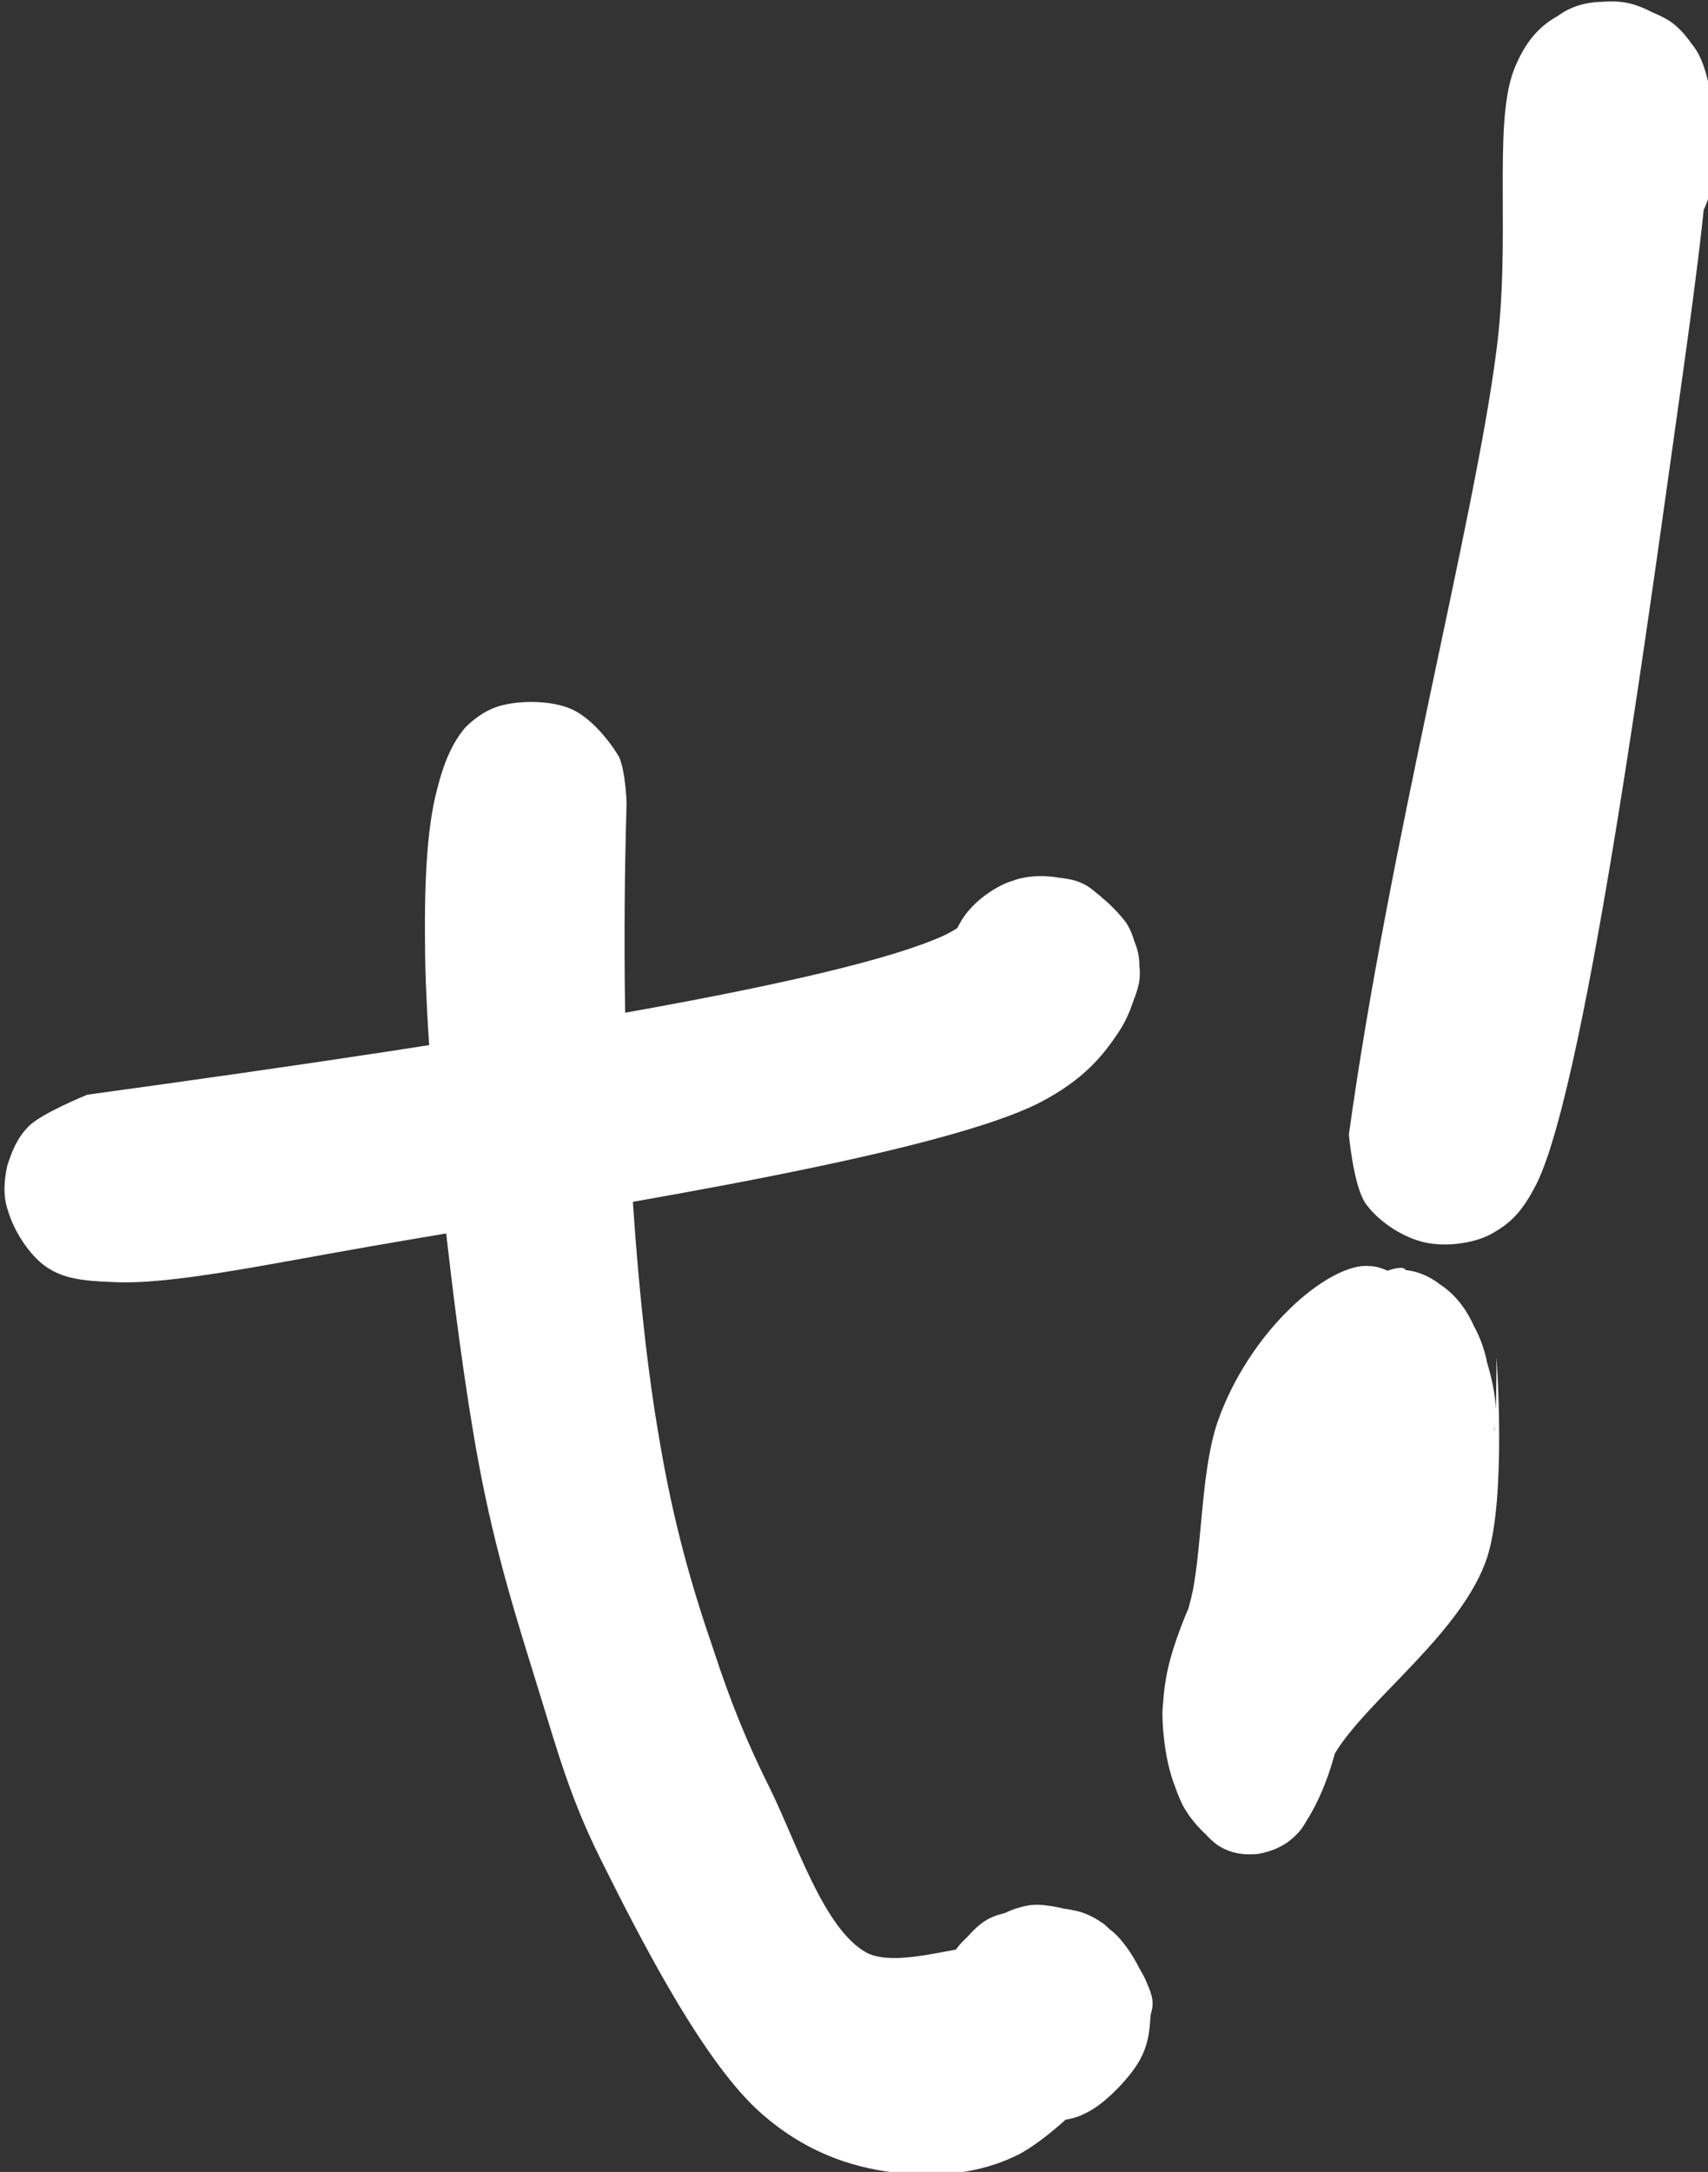 <?xml version="1.0" encoding="UTF-8" standalone="no"?>
<!-- Created with Inkscape (http://www.inkscape.org/) -->

<svg
   width="21.74mm"
   height="27.644mm"
   viewBox="0 0 21.74 27.644"
   version="1.1"
   id="svg4201"
   xmlns="http://www.w3.org/2000/svg"
   xmlns:svg="http://www.w3.org/2000/svg">
  <rect x="0" y="0" width="21.74" height="27.644" fill="#333333" stroke="none"/>
  <defs
     id="defs4198">
    <clipPath
       id="82af5c65c3">
      <path
         d="m 256.328,110.941 h 40.977 v 14.719 h -40.977 z m 0,0"
         clip-rule="nonzero"
         id="path2022" />
    </clipPath>
    <clipPath
       id="632c614e23">
      <path
         d="m 259.328,118.824 c 15.113,-2.07 27.219,-4.062 30.891,-5.742 1.402,-0.664 1.754,-1.758 2.652,-2.031 0.703,-0.195 1.562,-0.117 2.188,0.156 0.664,0.234 1.367,0.938 1.719,1.406 0.234,0.352 0.312,0.703 0.391,1.055 0.078,0.391 0.156,0.703 0.078,1.133 -0.117,0.586 -0.586,1.562 -0.977,2.031 -0.234,0.312 -0.508,0.508 -0.898,0.664 -0.547,0.234 -1.562,0.391 -2.188,0.352 -0.43,-0.039 -0.703,-0.156 -1.055,-0.352 -0.508,-0.352 -1.211,-1.133 -1.52,-1.641 -0.195,-0.352 -0.273,-0.664 -0.273,-1.094 -0.039,-0.586 0.117,-1.562 0.469,-2.148 0.348,-0.625 1.051,-1.172 1.715,-1.445 0.625,-0.234 1.602,-0.234 2.188,-0.117 0.43,0.078 0.703,0.234 1.016,0.508 0.469,0.352 1.133,1.211 1.367,1.758 0.156,0.391 0.195,0.703 0.156,1.094 -0.039,0.625 -0.273,1.445 -0.703,2.109 -0.586,0.898 -1.289,1.758 -2.852,2.578 -4.02,2.066 -17.922,4.098 -24.133,5.191 -3.824,0.664 -7.262,1.406 -9.332,1.289 -1.055,-0.039 -1.758,-0.117 -2.383,-0.547 -0.625,-0.43 -1.172,-1.328 -1.367,-1.992 -0.195,-0.547 -0.156,-1.094 -0.039,-1.641 0.156,-0.504 0.352,-1.012 0.781,-1.441 0.469,-0.469 2.109,-1.133 2.109,-1.133"
         clip-rule="nonzero"
         id="path2025" />
    </clipPath>
    <clipPath
       id="d61b6d50cb">
      <path
         d="m 271.438,104.578 h 26.352 v 53.27 H 271.438 Z m 0,0"
         clip-rule="nonzero"
         id="path2028" />
    </clipPath>
    <clipPath
       id="c2ae658b8f">
      <path
         d="m 278.773,108.281 c -0.309,10.309 0.391,18.43 1.172,22.922 0.508,3.043 1.172,5.348 1.953,7.613 0.625,1.914 1.211,3.359 2.07,5.078 0.938,1.914 1.914,4.996 3.438,5.855 1.211,0.664 4.059,-0.547 4.293,-0.078 0.195,0.43 -1.676,2.344 -1.832,2.266 -0.117,-0.078 0.352,-1.758 0.82,-2.344 0.465,-0.625 1.441,-1.172 2.066,-1.406 0.469,-0.156 0.781,-0.195 1.25,-0.117 0.664,0.078 1.719,0.43 2.305,0.938 0.586,0.508 1.094,1.484 1.289,2.148 0.117,0.43 0.078,0.82 0.039,1.25 -0.039,0.391 -0.117,0.781 -0.352,1.211 -0.312,0.586 -1.133,1.445 -1.719,1.797 -0.391,0.234 -0.703,0.352 -1.172,0.391 -0.703,0.039 -1.797,-0.039 -2.461,-0.43 -0.703,-0.352 -1.363,-1.094 -1.715,-1.797 -0.312,-0.742 -0.43,-1.719 -0.234,-2.5 0.156,-0.742 0.82,-1.641 1.285,-2.109 0.352,-0.352 0.625,-0.508 1.094,-0.625 0.625,-0.195 1.836,-0.273 2.5,-0.117 0.43,0.078 0.742,0.234 1.133,0.508 0.508,0.43 1.211,1.406 1.484,1.992 0.195,0.469 0.352,0.742 0.195,1.25 -0.391,1.172 -3.008,4.102 -4.727,5.039 -1.445,0.742 -3.082,0.859 -4.566,0.664 -1.602,-0.195 -3.203,-0.781 -4.688,-2.07 -2.148,-1.836 -4.492,-6.484 -5.895,-9.297 -1.055,-2.145 -1.484,-3.707 -2.148,-5.855 -0.781,-2.539 -1.602,-5.039 -2.227,-8.434 -0.898,-4.844 -1.836,-13.668 -1.914,-18.121 -0.039,-2.539 0.039,-4.609 0.43,-6.09 0.234,-0.938 0.547,-1.68 1.016,-2.227 0.391,-0.391 0.859,-0.703 1.406,-0.82 0.664,-0.156 1.719,-0.156 2.422,0.156 0.703,0.312 1.367,1.133 1.715,1.719 0.234,0.508 0.273,1.641 0.273,1.641"
         clip-rule="nonzero"
         id="path2031" />
    </clipPath>
    <clipPath
       id="d08c211ff6">
      <path
         d="M 304.773,79.352 H 318 v 44.883 h -13.227 z m 0,0"
         clip-rule="nonzero"
         id="path2034" />
    </clipPath>
    <clipPath
       id="b5c5671b36">
      <path
         d="m 304.816,120.262 c 1.445,-10.465 4.527,-22.102 5.309,-28.191 0.547,-4.023 -0.117,-8.125 0.625,-10.156 0.391,-1.012 0.898,-1.598 1.602,-1.988 0.664,-0.43 1.719,-0.625 2.5,-0.469 0.781,0.156 1.719,0.781 2.188,1.328 0.43,0.43 0.586,0.938 0.742,1.559 0.195,0.859 0.234,2.227 0.117,3.203 -0.117,0.781 -0.391,1.641 -0.703,2.188 -0.234,0.352 -0.469,0.586 -0.859,0.82 -0.547,0.312 -1.484,0.664 -2.227,0.625 -0.703,-0.039 -1.602,-0.352 -2.148,-0.82 -0.547,-0.469 -1.016,-1.367 -1.211,-1.953 -0.156,-0.43 -0.156,-0.742 -0.078,-1.172 0.117,-0.625 0.43,-1.562 0.938,-2.109 0.508,-0.547 1.445,-0.938 2.031,-1.133 0.43,-0.078 0.742,-0.078 1.172,0 0.586,0.156 1.602,0.664 2.07,1.055 0.312,0.312 0.508,0.547 0.664,0.977 0.195,0.586 0.43,1.562 0.273,2.305 -0.156,0.703 -0.742,1.523 -1.172,1.992 -0.312,0.312 -0.625,0.469 -1.016,0.586 -0.352,0.156 -0.664,0.273 -1.133,0.273 -0.625,0 -1.602,-0.195 -2.227,-0.586 -0.625,-0.391 -1.133,-1.016 -1.406,-1.836 -0.43,-1.172 -0.508,-3.633 -0.117,-4.844 0.312,-0.855 0.977,-1.598 1.602,-1.988 0.469,-0.352 1.055,-0.508 1.641,-0.508 0.742,0 1.836,0.312 2.461,0.742 0.469,0.352 0.82,0.859 1.055,1.367 0.234,0.504 0.273,0.895 0.312,1.676 0.078,1.953 -0.43,5.82 -1.016,10 -1.016,7.145 -3.359,24.953 -5.195,28.777 -0.547,1.094 -0.977,1.484 -1.68,1.875 -0.664,0.352 -1.719,0.469 -2.461,0.273 -0.777,-0.195 -1.637,-0.781 -2.066,-1.406 -0.43,-0.664 -0.586,-2.461 -0.586,-2.461"
         clip-rule="nonzero"
         id="path2037" />
    </clipPath>
    <clipPath
       id="b998cb626e">
      <path
         d="m 298.055,124.988 h 12.23 v 21.234 h -12.23 z m 0,0"
         clip-rule="nonzero"
         id="path2040" />
    </clipPath>
    <clipPath
       id="ec6a0fe7bb">
      <path
         d="m 306.734,133.375 c -2.238,2.805 -1.93,7.258 -2.422,9.195 -0.336,1.258 -0.828,2.227 -1.316,2.855 -0.43,0.484 -0.949,0.68 -1.441,0.773 -0.488,0.051 -1.012,0 -1.5,-0.336 -0.582,-0.438 -1.32,-1.453 -1.625,-2.422 -0.309,-1.016 -0.43,-2.273 -0.215,-3.535 0.305,-1.836 1.625,-4.402 2.637,-6.051 0.855,-1.449 2.879,-3 2.848,-3.484 -0.031,-0.191 -0.398,-0.098 -0.457,-0.289 -0.094,-0.242 0.027,-0.824 0.152,-1.258 0.152,-0.68 0.488,-1.598 0.887,-2.18 0.371,-0.582 0.859,-1.113 1.41,-1.309 0.676,-0.238 1.777,-0.094 2.422,0.34 0.523,0.34 0.949,0.871 1.258,1.598 0.367,0.922 0.949,2.566 0.672,3.68 -0.426,1.742 -3.738,4.551 -4.719,4.551 -0.43,0 -0.645,-0.438 -0.949,-0.922 -0.398,-0.676 -0.918,-2.078 -1.074,-2.953 -0.121,-0.629 -0.152,-1.113 -0.059,-1.742 0.121,-0.918 0.457,-2.32 0.949,-3.098 0.488,-0.82 1.258,-1.453 1.93,-1.598 0.676,-0.145 1.625,0.242 2.145,0.629 0.398,0.242 0.645,0.633 0.891,1.066 0.246,0.387 0.461,0.824 0.613,1.453 0.184,0.871 0.336,2.371 0.184,3.438 -0.152,1.062 -0.734,2.273 -1.133,2.902 -0.309,0.484 -0.555,0.727 -0.953,0.871 -0.582,0.293 -1.531,0.484 -2.207,0.145 -0.641,-0.289 -1.379,-1.062 -1.777,-1.984 -0.398,-0.871 -0.613,-2.324 -0.672,-3.242 -0.031,-0.676 0.031,-1.113 0.215,-1.742 0.215,-0.824 0.766,-2.082 1.316,-2.711 0.582,-0.582 2.023,-1.16 2.113,-0.871 0.156,0.387 -3.371,5.227 -3.613,4.938 -0.156,-0.145 0.215,-1.742 0.52,-2.422 0.277,-0.727 0.703,-1.402 1.164,-1.789 0.461,-0.438 1.043,-0.68 1.562,-0.727 0.555,-0.047 1.137,0.145 1.625,0.531 0.461,0.34 0.949,0.871 1.258,1.598 0.367,0.922 0.551,3.727 0.672,3.68 0.094,0 0.094,-2.664 0.094,-2.664 0,0 0.367,5.035 -0.336,7.215 -0.891,2.711 -4.324,5.129 -5.488,7.066 -0.672,1.066 -0.734,2.227 -1.316,2.855 -0.582,0.582 -1.504,0.922 -2.207,0.727 -0.676,-0.145 -1.504,-0.871 -1.961,-1.695 -0.43,-0.871 -0.738,-2.176 -0.738,-3.34 0.031,-1.402 0.77,-2.855 1.105,-4.453 0.336,-1.84 0.305,-4.355 0.887,-6.051 0.555,-1.598 1.535,-3 2.453,-3.922 0.891,-0.918 2.117,-1.742 2.973,-1.691 0.707,0 1.41,0.578 1.871,1.16 0.367,0.484 0.582,1.113 0.734,1.793 0.152,0.629 0.184,1.402 0.125,2.082 -0.062,0.676 -0.246,1.402 -0.492,1.984 -0.246,0.531 -1.012,1.355 -1.012,1.355"
         clip-rule="nonzero"
         id="path2043" />
    </clipPath>
  </defs>
  <g
     id="layer1"
     transform="translate(-28.555,-11.067)">
    <g
       id="g4217"
       transform="matrix(0.353,0,0,0.353,-61.876,-16.945)">
      <g
         clip-path="url(#82af5c65c3)"
         id="g2576">
        <g
           clip-path="url(#632c614e23)"
           id="g2574">
          <path
             fill="#ffffff"
             d="m 254.875,109.488 h 43.949 v 17.691 H 254.875 Z m 0,0"
             fill-opacity="1"
             fill-rule="nonzero"
             id="path2572" />
        </g>
      </g>
      <g
         clip-path="url(#d61b6d50cb)"
         id="g2582">
        <g
           clip-path="url(#c2ae658b8f)"
           id="g2580">
          <path
             fill="#ffffff"
             d="m 269.949,103.203 h 29.328 v 56.133 h -29.328 z m 0,0"
             fill-opacity="1"
             fill-rule="nonzero"
             id="path2578" />
        </g>
      </g>
      <g
         clip-path="url(#d08c211ff6)"
         id="g2588">
        <g
           clip-path="url(#b5c5671b36)"
           id="g2586">
          <path
             fill="#ffffff"
             d="M 319.457,125.691 H 303.254 V 77.832 h 16.203 z m 0,0"
             fill-opacity="1"
             fill-rule="nonzero"
             id="path2584" />
        </g>
      </g>
      <g
         clip-path="url(#b998cb626e)"
         id="g2594">
        <g
           clip-path="url(#ec6a0fe7bb)"
           id="g2592">
          <path
             fill="#ffffff"
             d="m 296.867,123.062 h 14.496 v 25.145 h -14.496 z m 0,0"
             fill-opacity="1"
             fill-rule="nonzero"
             id="path2590" />
        </g>
      </g>
    </g>
  </g>
</svg>

